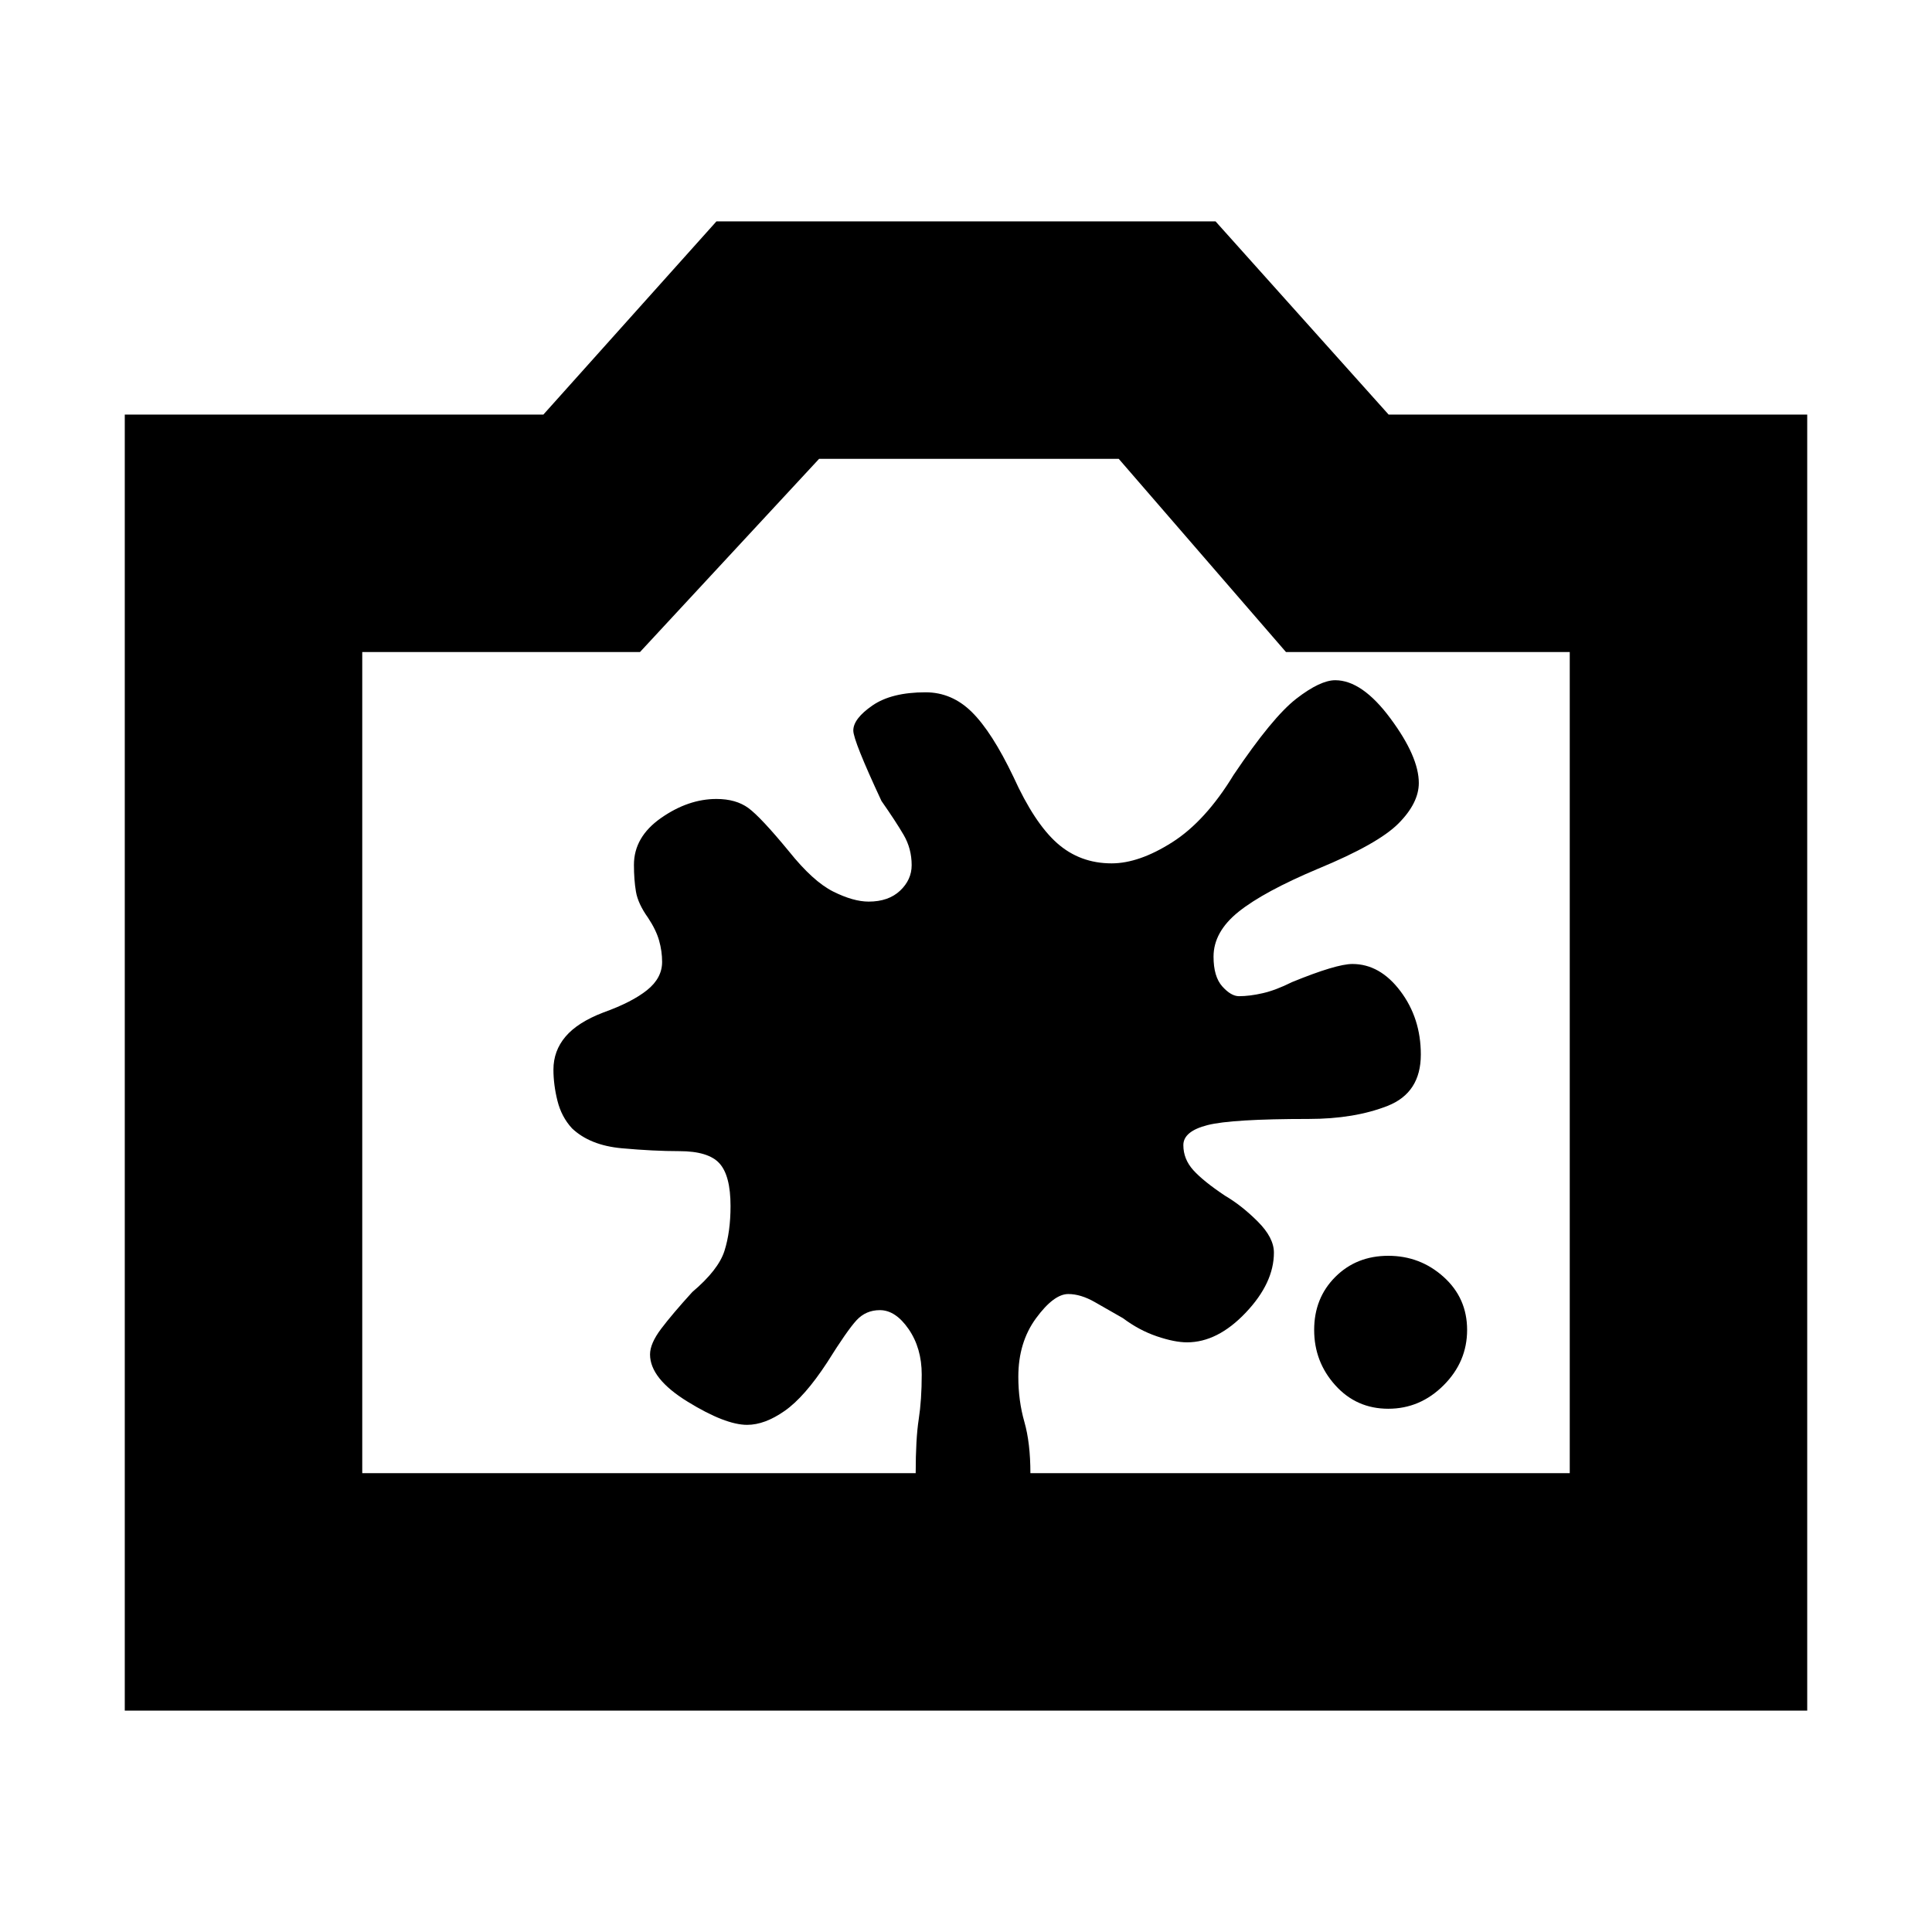 <svg xmlns="http://www.w3.org/2000/svg" height="20" viewBox="0 -960 960 960" width="20"><path d="M62-110v-644h208l86-96h248l86 96h208v644H62Zm118-118h600v-408H639l-83.1-96H407l-89 96H180v408Zm300-205Zm209.83 173q15.84 0 27.5-11.67Q729-283.33 729-299.17q0-15.83-11.67-26.33-11.66-10.5-27.5-10.5-15.83 0-26.33 10.5Q653-315 653-299.17q0 15.84 10.5 27.5Q674-260 689.83-260ZM437.2-309q7.8 0 14.3 9.44 6.5 9.45 6.5 22.56 0 12.55-1.5 22.28Q455-245 455-228h57q0-15-3-25.5t-3-22.39q0-17.11 8.82-29.11t16-12q6.18 0 13.18 4l14 8q8 6 16.82 9 8.81 3 15.02 3Q605-293 619-307.75t14-29.83q0-7.42-8-15.42t-16.3-12.86Q598-373 593-378.5q-5-5.5-5-12.5 0-6.88 12-9.94 12-3.06 50.23-3.06 22.77 0 39.27-6.5Q706-417 706-436q0-18.07-10.16-31.53Q685.68-481 672-481q-8 0-30 9-8 4-14.5 5.5t-11.85 1.5q-3.95 0-8.3-4.85-4.35-4.86-4.35-14.8Q603-497 615.5-507q12.5-10 39.56-21.38 29.74-12.29 39.84-22.45Q705-561 705-570.94 705-584 690.91-603q-14.08-19-27.44-19-7.47 0-19.31 9.16Q632.31-603.68 613-575q-14 23-30.5 33.5T552.36-531q-15.72 0-27.04-10-11.32-10-21.76-33-10.67-22.3-20.62-32.15Q473-616 459.91-616q-16.91 0-26.41 6.56T424-597q0 5 14 35 7 10 11 16.83 4 6.84 4 15.07 0 7.24-5.75 12.67T431.63-512q-7.63 0-17.63-5t-22-20q-14-17-20.14-21.5-6.15-4.5-15.86-4.5-14 0-27.5 9.43t-13.5 23.3q0 7.39 1 13.33t6 12.96q4 6.02 5.5 11.32 1.5 5.29 1.5 10.64 0 8.02-7.5 14.02t-21.69 11.09Q287-452 281-444.91q-6 7.09-6 16.38 0 7.53 2 15.53 2 8 7.23 13.67 8.9 8.46 24.76 9.9 15.85 1.43 28.53 1.43 14.48 0 19.98 6.08 5.5 6.07 5.5 21.22 0 12.7-3 22.2T344-318q-10 11-15.5 18.29-5.5 7.3-5.5 12.71 0 12 18.7 23.5t29.55 11.5q8.75 0 18.64-6.93 9.9-6.92 21.11-24.07 10-16 14.63-21 4.64-5 11.57-5Z"/></svg>